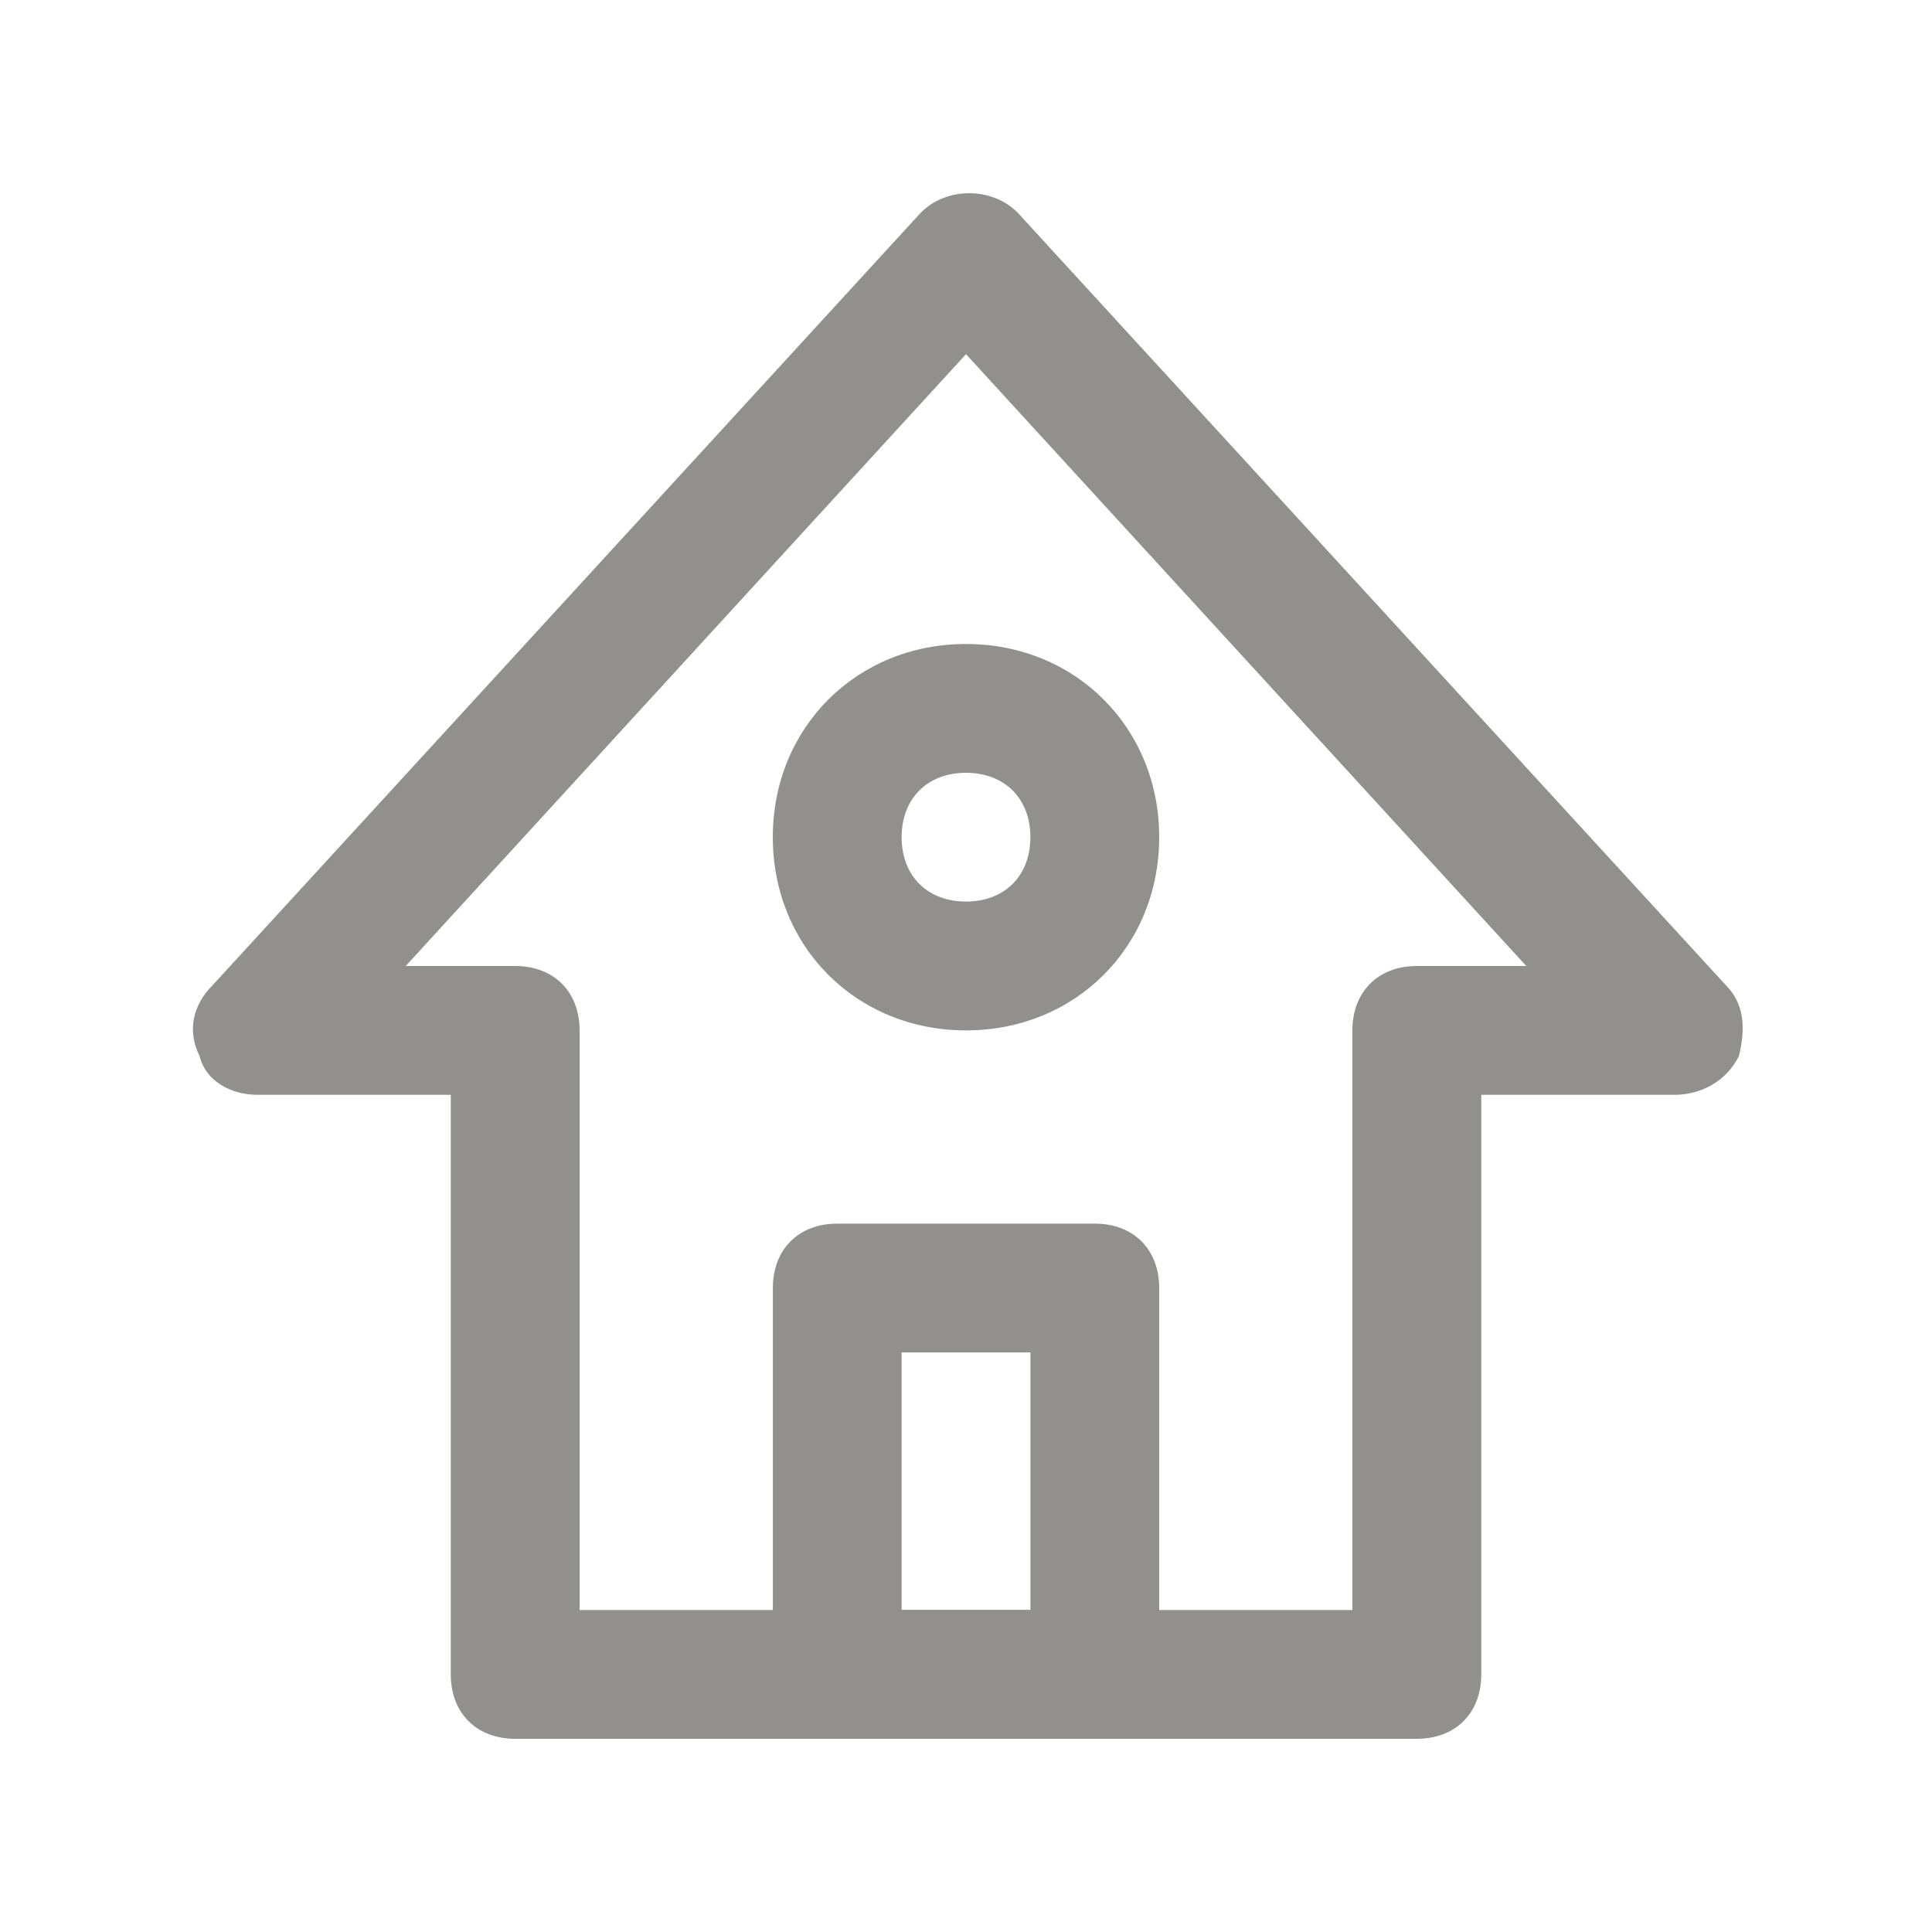 <!-- Generated by IcoMoon.io -->
<svg version="1.1" xmlns="http://www.w3.org/2000/svg" width="40" height="40" viewBox="0 0 40 40">
<title>mi-home</title>
<path fill="#91908d" d="M29.333 36h-18.667c-0.8 0-1.333-0.533-1.333-1.333v-12h-4c-0.533 0-1.067-0.267-1.2-0.8-0.267-0.533-0.133-1.067 0.267-1.467l14.667-16c0.533-0.533 1.467-0.533 2 0l14.667 16c0.4 0.4 0.4 0.933 0.267 1.467-0.267 0.533-0.8 0.8-1.333 0.8h-4v12c0 0.8-0.533 1.333-1.333 1.333zM12 33.333h16v-12c0-0.8 0.533-1.333 1.333-1.333h2.267l-11.6-12.667-11.6 12.667h2.267c0.8 0 1.333 0.533 1.333 1.333v12z"></path>
<path fill="#91908d" d="M22.667 36h-5.333c-0.8 0-1.333-0.533-1.333-1.333v-8c0-0.8 0.533-1.333 1.333-1.333h5.333c0.8 0 1.333 0.533 1.333 1.333v8c0 0.8-0.533 1.333-1.333 1.333zM18.667 33.333h2.667v-5.333h-2.667v5.333z"></path>
<path fill="#91908d" d="M20 21.333c-2.267 0-4-1.733-4-4s1.733-4 4-4 4 1.733 4 4-1.733 4-4 4zM20 16c-0.8 0-1.333 0.533-1.333 1.333s0.533 1.333 1.333 1.333 1.333-0.533 1.333-1.333-0.533-1.333-1.333-1.333z"></path>
</svg>
